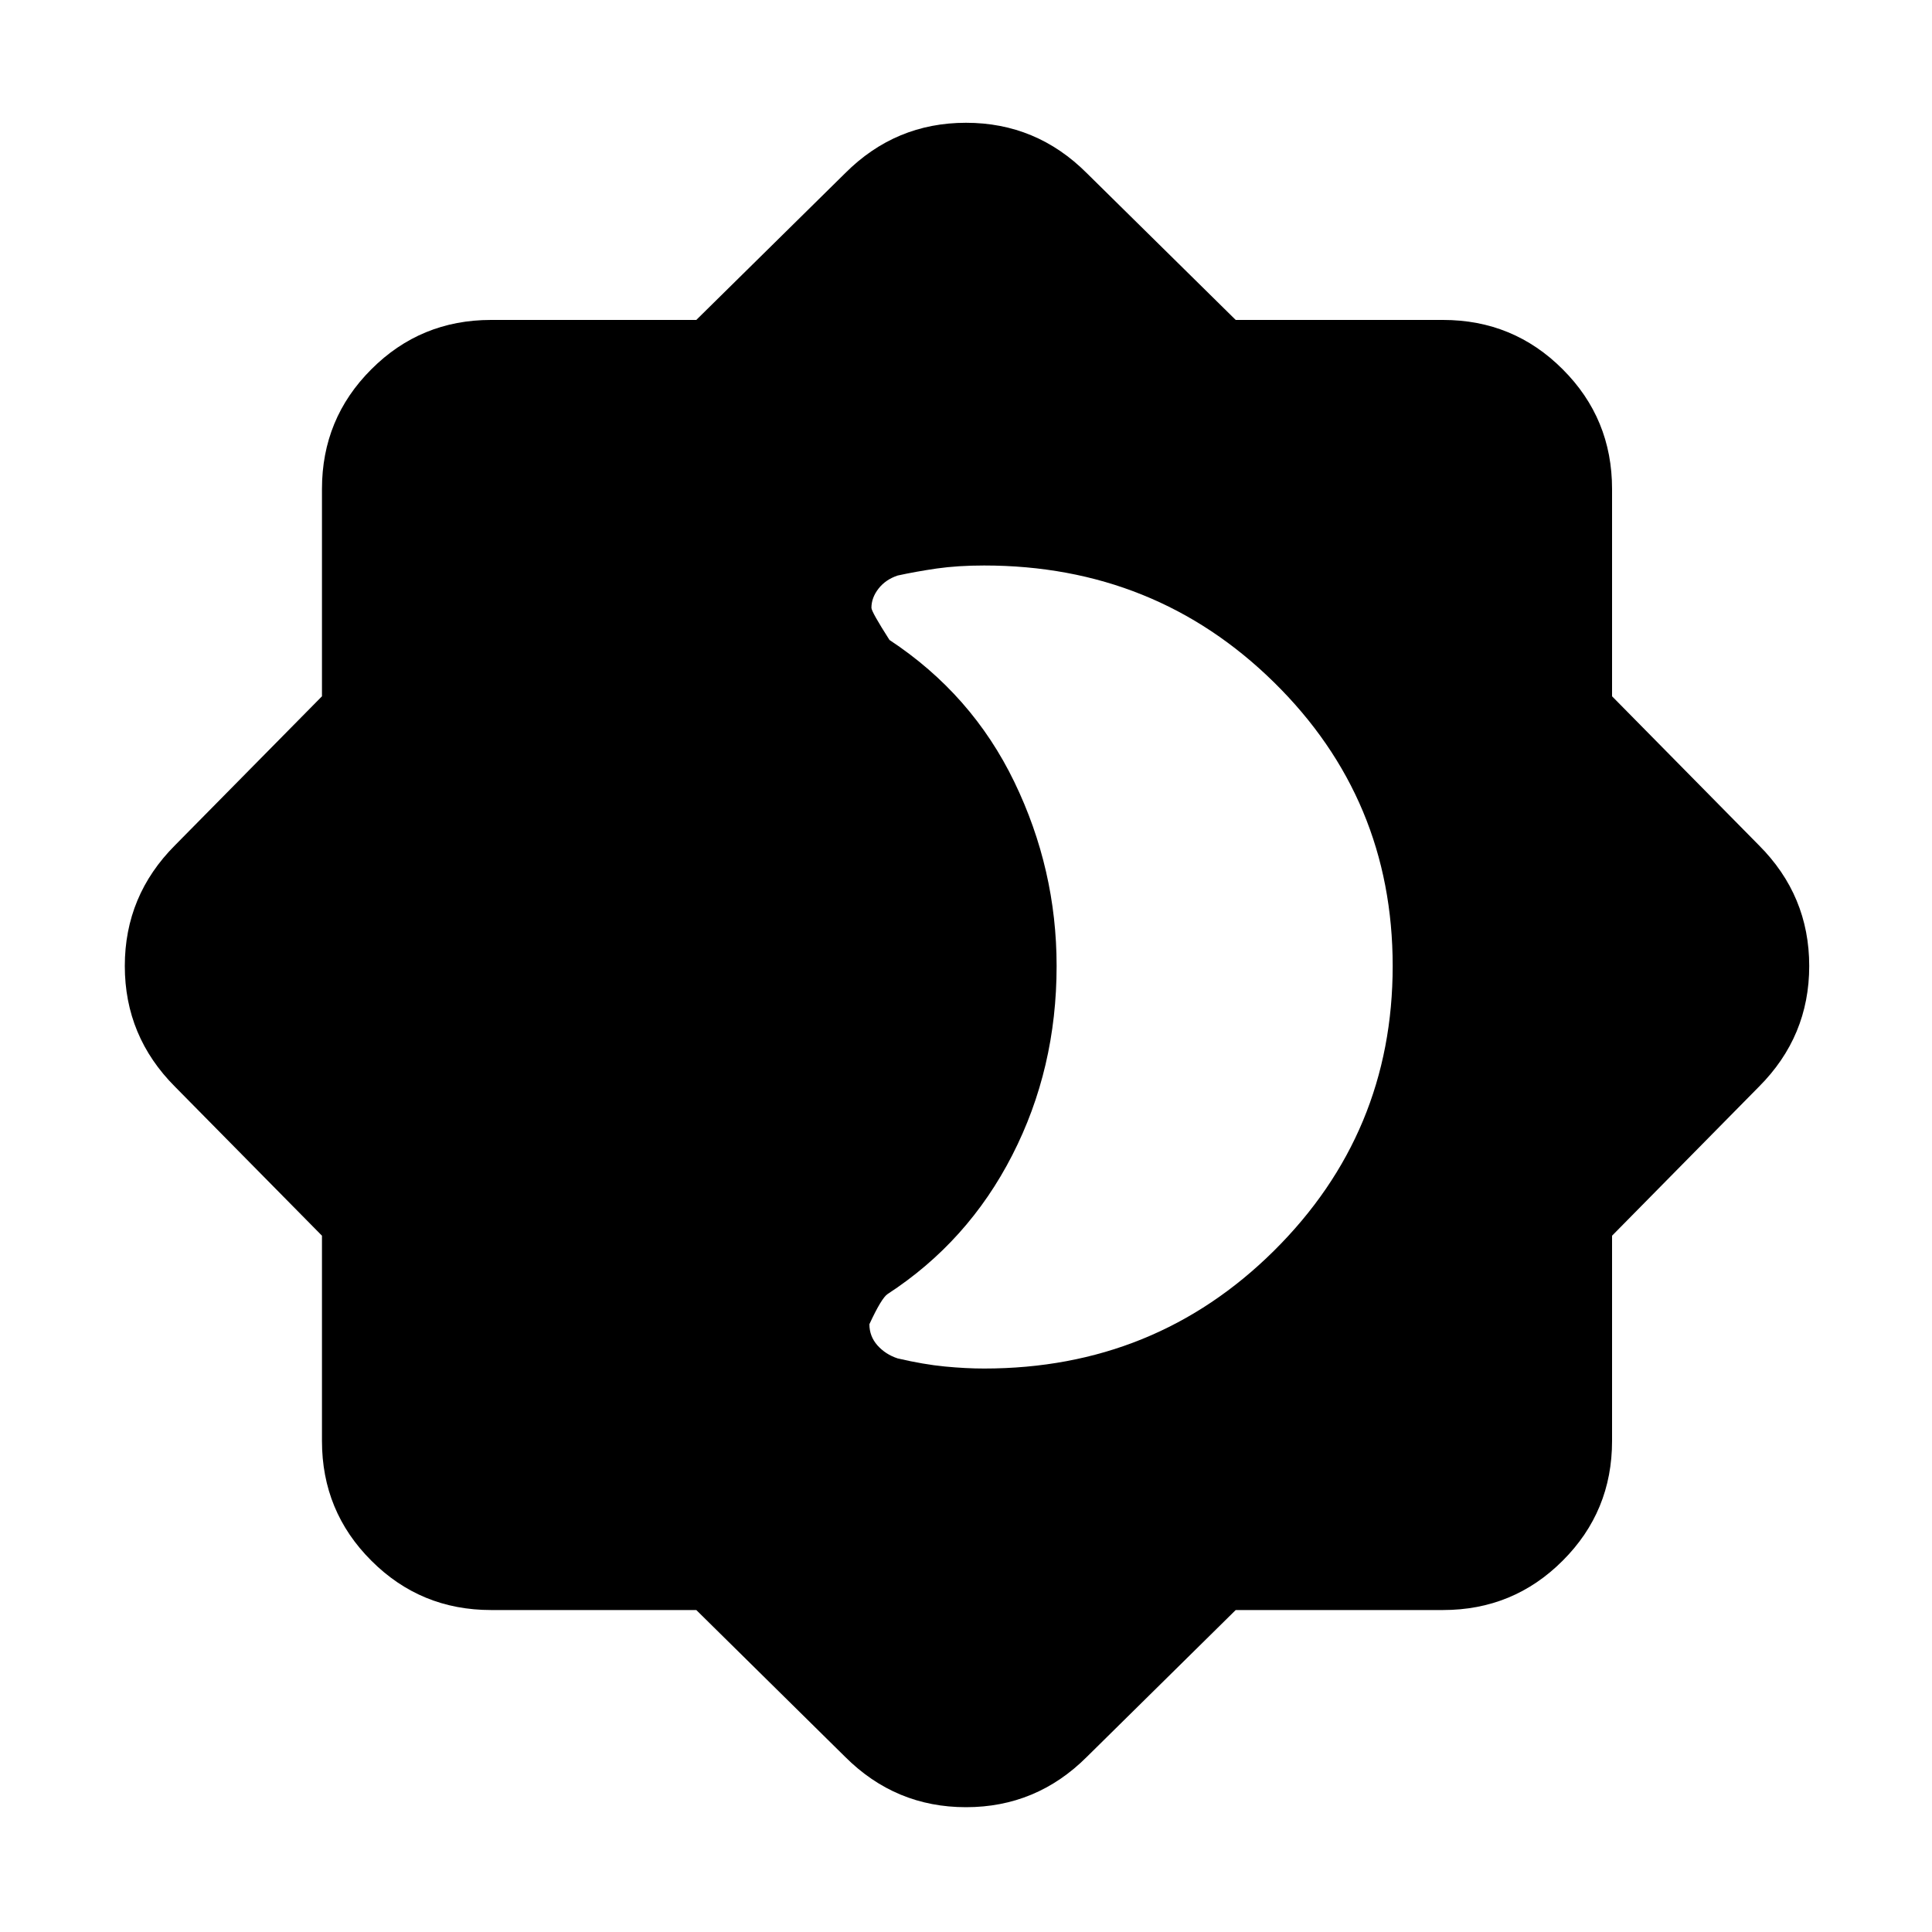<svg xmlns="http://www.w3.org/2000/svg" height="20" width="20"><path d="M7.208 16.667H5.083Q4.354 16.667 3.844 16.156Q3.333 15.646 3.333 14.917V12.792L1.812 11.25Q1.292 10.729 1.292 10Q1.292 9.271 1.812 8.75L3.333 7.208V5.062Q3.333 4.333 3.844 3.823Q4.354 3.312 5.083 3.312H7.208L8.75 1.792Q9.271 1.271 10 1.271Q10.729 1.271 11.25 1.792L12.792 3.312H14.938Q15.667 3.312 16.177 3.823Q16.688 4.333 16.688 5.062V7.208L18.208 8.75Q18.729 9.271 18.729 10Q18.729 10.729 18.208 11.25L16.688 12.792V14.917Q16.688 15.646 16.177 16.156Q15.667 16.667 14.938 16.667H12.792L11.25 18.188Q10.729 18.708 10 18.708Q9.271 18.708 8.75 18.188ZM10.188 14.167Q11.958 14.167 13.188 12.948Q14.417 11.729 14.417 10Q14.417 8.271 13.188 7.063Q11.958 5.854 10.188 5.854Q9.917 5.854 9.698 5.885Q9.479 5.917 9.292 5.958Q9.167 6 9.094 6.094Q9.021 6.188 9.021 6.292Q9.021 6.333 9.208 6.625Q10.062 7.188 10.5 8.094Q10.938 9 10.938 10Q10.938 11.062 10.479 11.958Q10.021 12.854 9.188 13.396Q9.125 13.438 9 13.708Q9 13.833 9.083 13.927Q9.167 14.021 9.292 14.062Q9.562 14.125 9.781 14.146Q10 14.167 10.188 14.167Z"/></svg>
